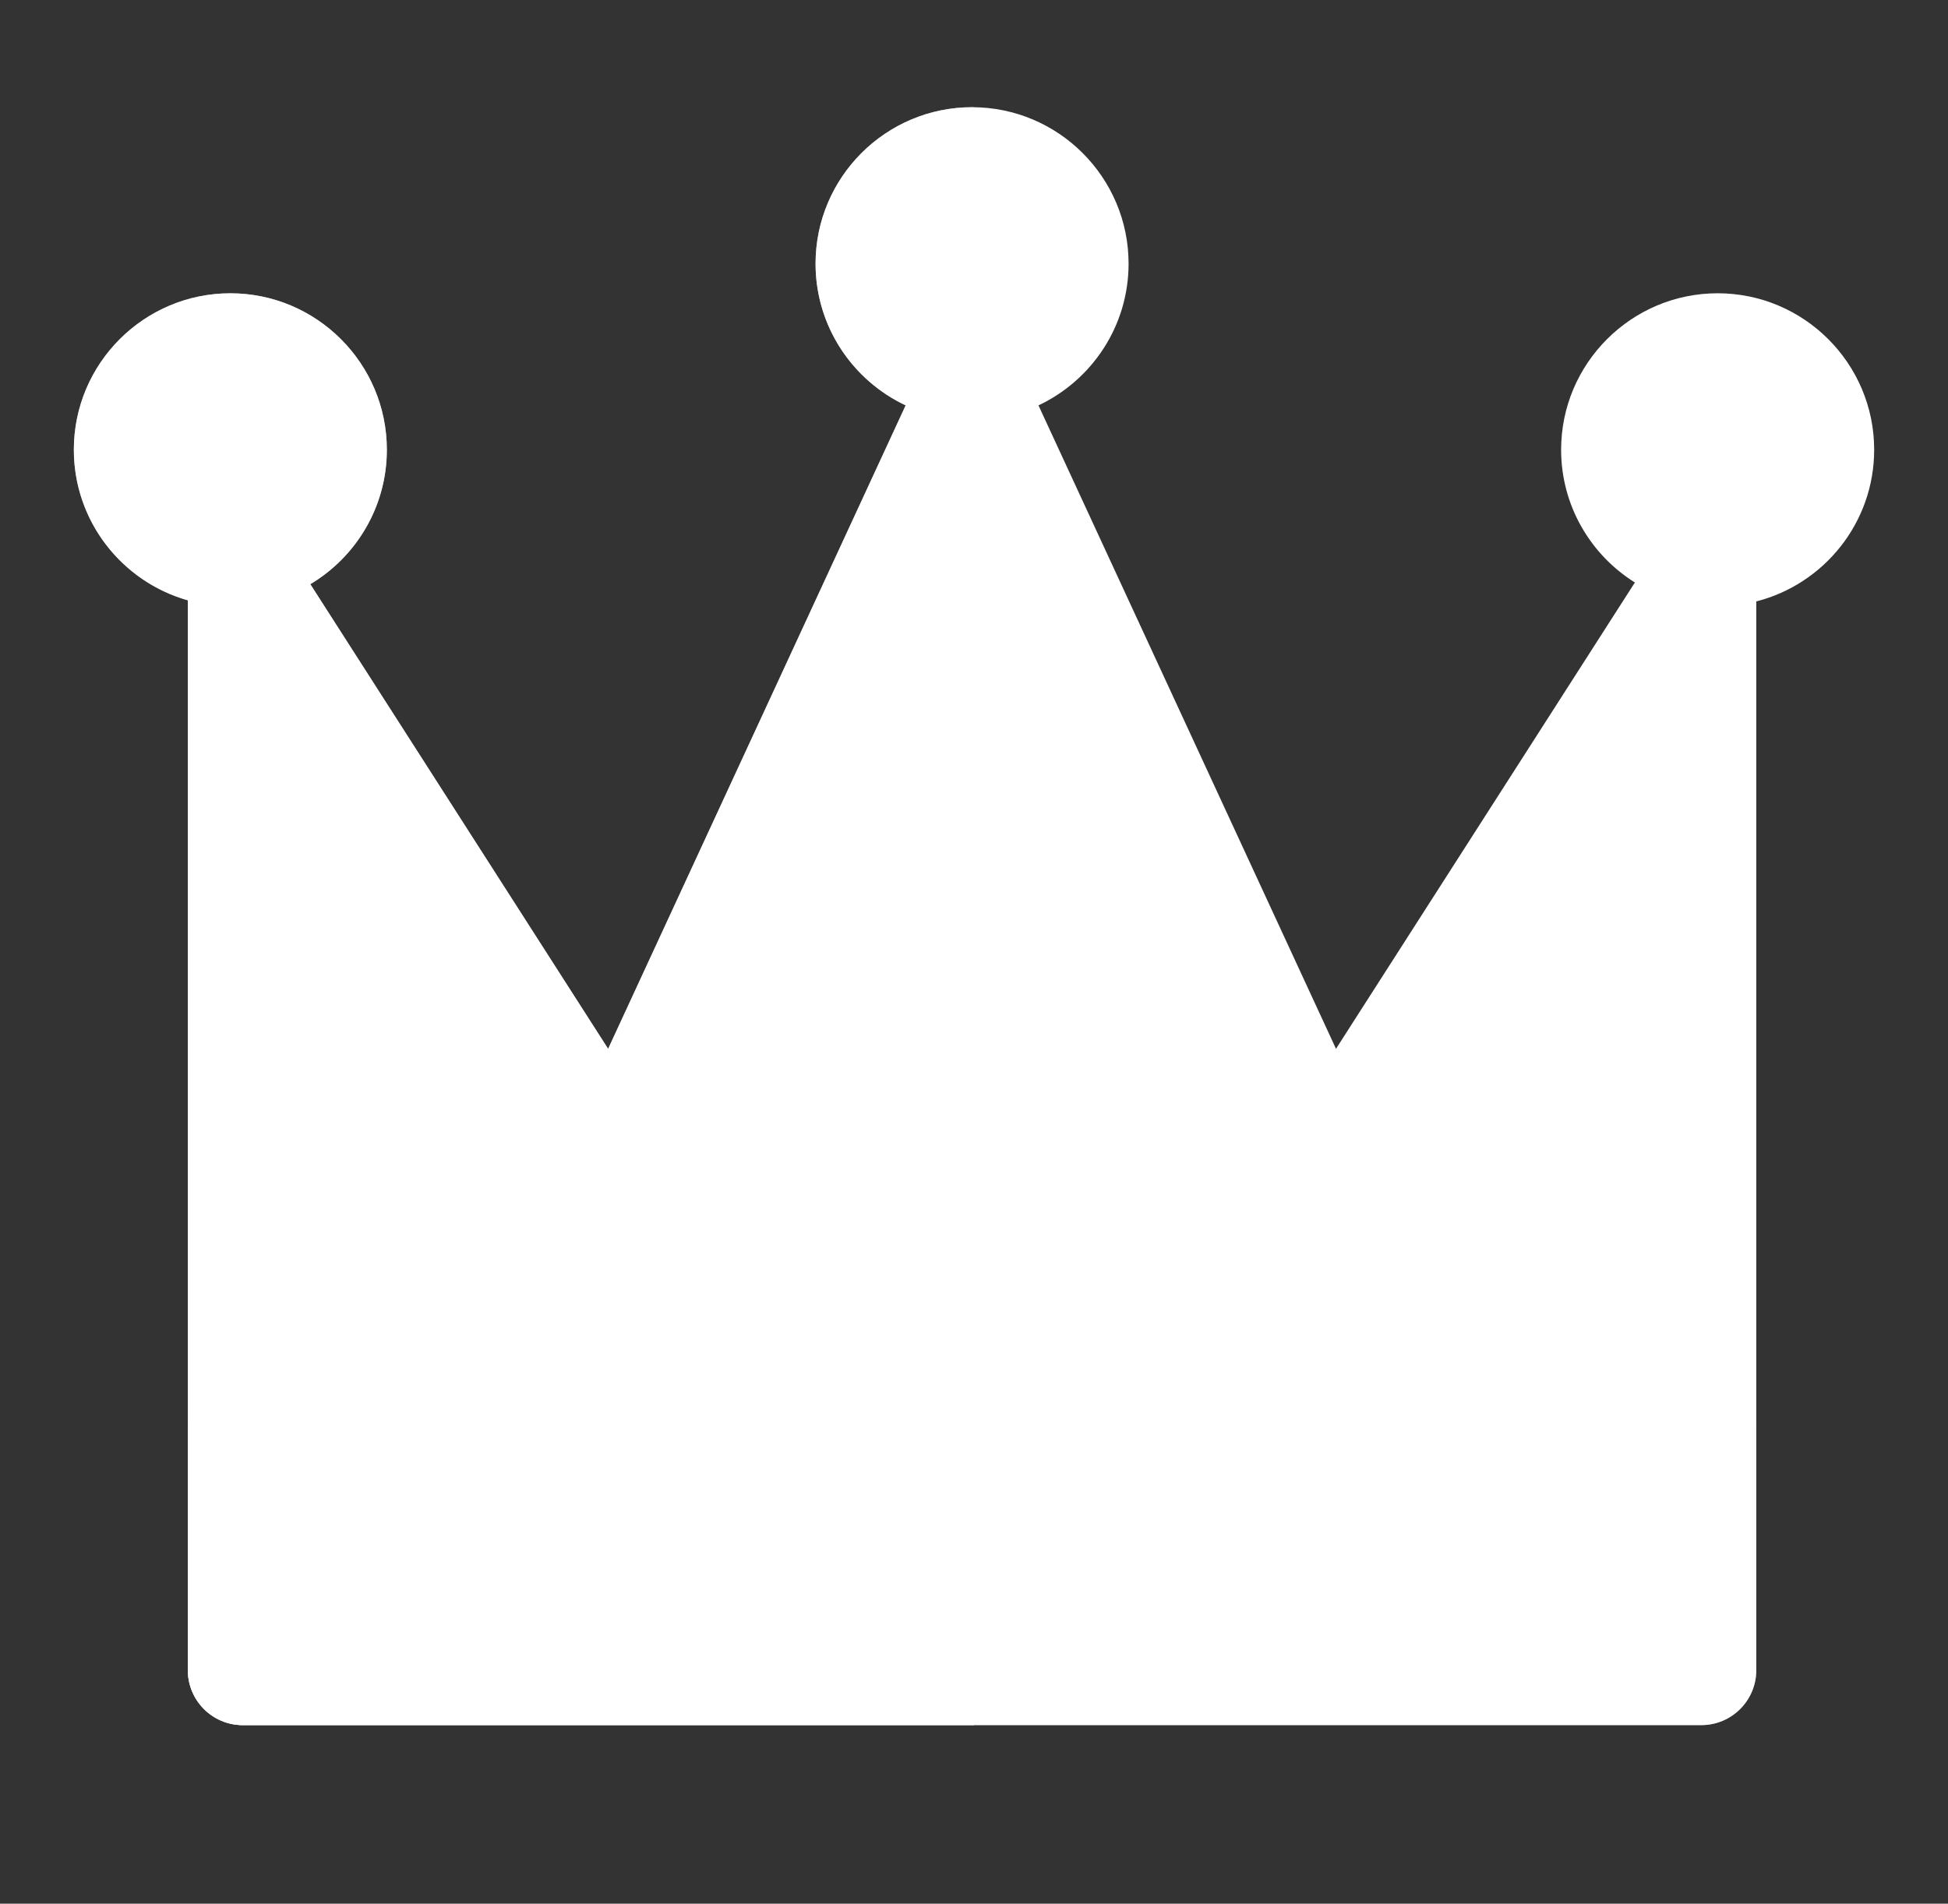<?xml version="1.0" encoding="utf-8"?>
<!-- Generator: Adobe Illustrator 16.0.0, SVG Export Plug-In . SVG Version: 6.00 Build 0)  -->
<!DOCTYPE svg PUBLIC "-//W3C//DTD SVG 1.1//EN" "http://www.w3.org/Graphics/SVG/1.1/DTD/svg11.dtd">
<svg version="1.1" id="Layer_1" xmlns="http://www.w3.org/2000/svg" xmlns:xlink="http://www.w3.org/1999/xlink" x="0px" y="0px"
	 width="554px" height="541.5px" viewBox="-15.5 -29.5 554 541.5" enable-background="new -15.5 -29.5 554 541.5"
	 xml:space="preserve">
<rect x="-15.5" y="-29.5" width="554" height="541.5" fill="#333333" stroke="none"/>
<g>
	<path fill="#4F4F4F" d="M472.742,120.676c-6.664-1.949-13.806,0.723-17.551,6.562L364.449,268.84L275.133,75.648
		c-2.555-5.531-8.094-9.07-14.184-9.07c-6.09,0-11.625,3.539-14.184,9.07L157.449,268.84L66.707,127.238
		c-3.746-5.84-10.891-8.512-17.551-6.562c-6.66,1.95-11.234,8.055-11.234,14.996v309.906c0,8.629,6.996,15.625,15.629,15.625
		h414.797c8.634,0,15.63-6.996,15.63-15.625V135.672C483.978,128.734,479.402,122.625,472.742,120.676z"/>
	<path fill="#AFAFAF" d="M260.949,66.578c-6.094,0-11.625,3.539-14.184,9.07L157.449,268.84L66.707,127.238
		c-3.746-5.84-10.891-8.512-17.551-6.562c-6.66,1.95-11.234,8.055-11.234,14.996v309.906c0,8.629,6.996,15.625,15.629,15.625H261.5
		V66.598C261.316,66.59,261.133,66.578,260.949,66.578z"/>
	<path fill="#7F7F7F" d="M37.922,375.353v70.227c0,8.629,6.996,15.629,15.629,15.629h414.797c8.634,0,15.63-7,15.63-15.629v-70.227
		H37.922z"/>
	<path fill="#E2E2E2" d="M37.922,375.353v70.227c0,8.629,6.996,15.629,15.629,15.629H261.5v-85.855H37.922L37.922,375.353z"/>
	<path fill="#4F4F4F" d="M472.992,53.926c-24.543,0-44.513,19.965-44.513,44.508s19.97,44.508,44.513,44.508
		S517.5,122.977,517.5,98.434S497.535,53.926,472.992,53.926z"/>
	<path fill="#4F4F4F" d="M260.949,1c-24.543,0-44.508,19.965-44.508,44.508s19.965,44.512,44.508,44.512
		s44.508-19.969,44.508-44.512S285.492,1,260.949,1z"/>
	<g>
		<path fill="#AFAFAF" d="M260.949,1c-24.543,0-44.508,19.965-44.508,44.508s19.965,44.512,44.508,44.512
			c0.184,0,0.367-0.012,0.551-0.016V1.016C261.316,1.012,261.133,1,260.949,1z"/>
		<path fill="#AFAFAF" d="M50.008,53.926C25.465,53.926,5.5,73.891,5.5,98.434s19.965,44.508,44.508,44.508
			S94.52,122.977,94.52,98.434C94.516,73.891,74.551,53.926,50.008,53.926z"/>
	</g>
</g>
<path fill="#FFFFFF" d="M517.5,98.434c0-24.543-19.965-44.508-44.508-44.508s-44.513,19.965-44.513,44.508
	c0,15.906,8.394,29.881,20.978,37.752L364.449,268.84L279.828,85.805c15.128-7.117,25.629-22.501,25.629-40.297
	C305.457,20.965,285.492,1,260.949,1s-44.508,19.965-44.508,44.508c0,17.796,10.501,33.18,25.628,40.297l-84.62,183.035
	L72.753,136.673c13.022-7.774,21.767-22.001,21.767-38.239c-0.004-24.543-19.969-44.508-44.512-44.508S5.5,73.891,5.5,98.434
	c0,20.354,13.736,37.546,32.422,42.827v234.092v70.226v0.001c0,8.629,6.996,15.629,15.629,15.629H261.5h206.848
	c8.634,0,15.63-7,15.63-15.629v-0.001v-70.226V141.567C503.225,136.664,517.5,119.187,517.5,98.434z"/>
</svg>
